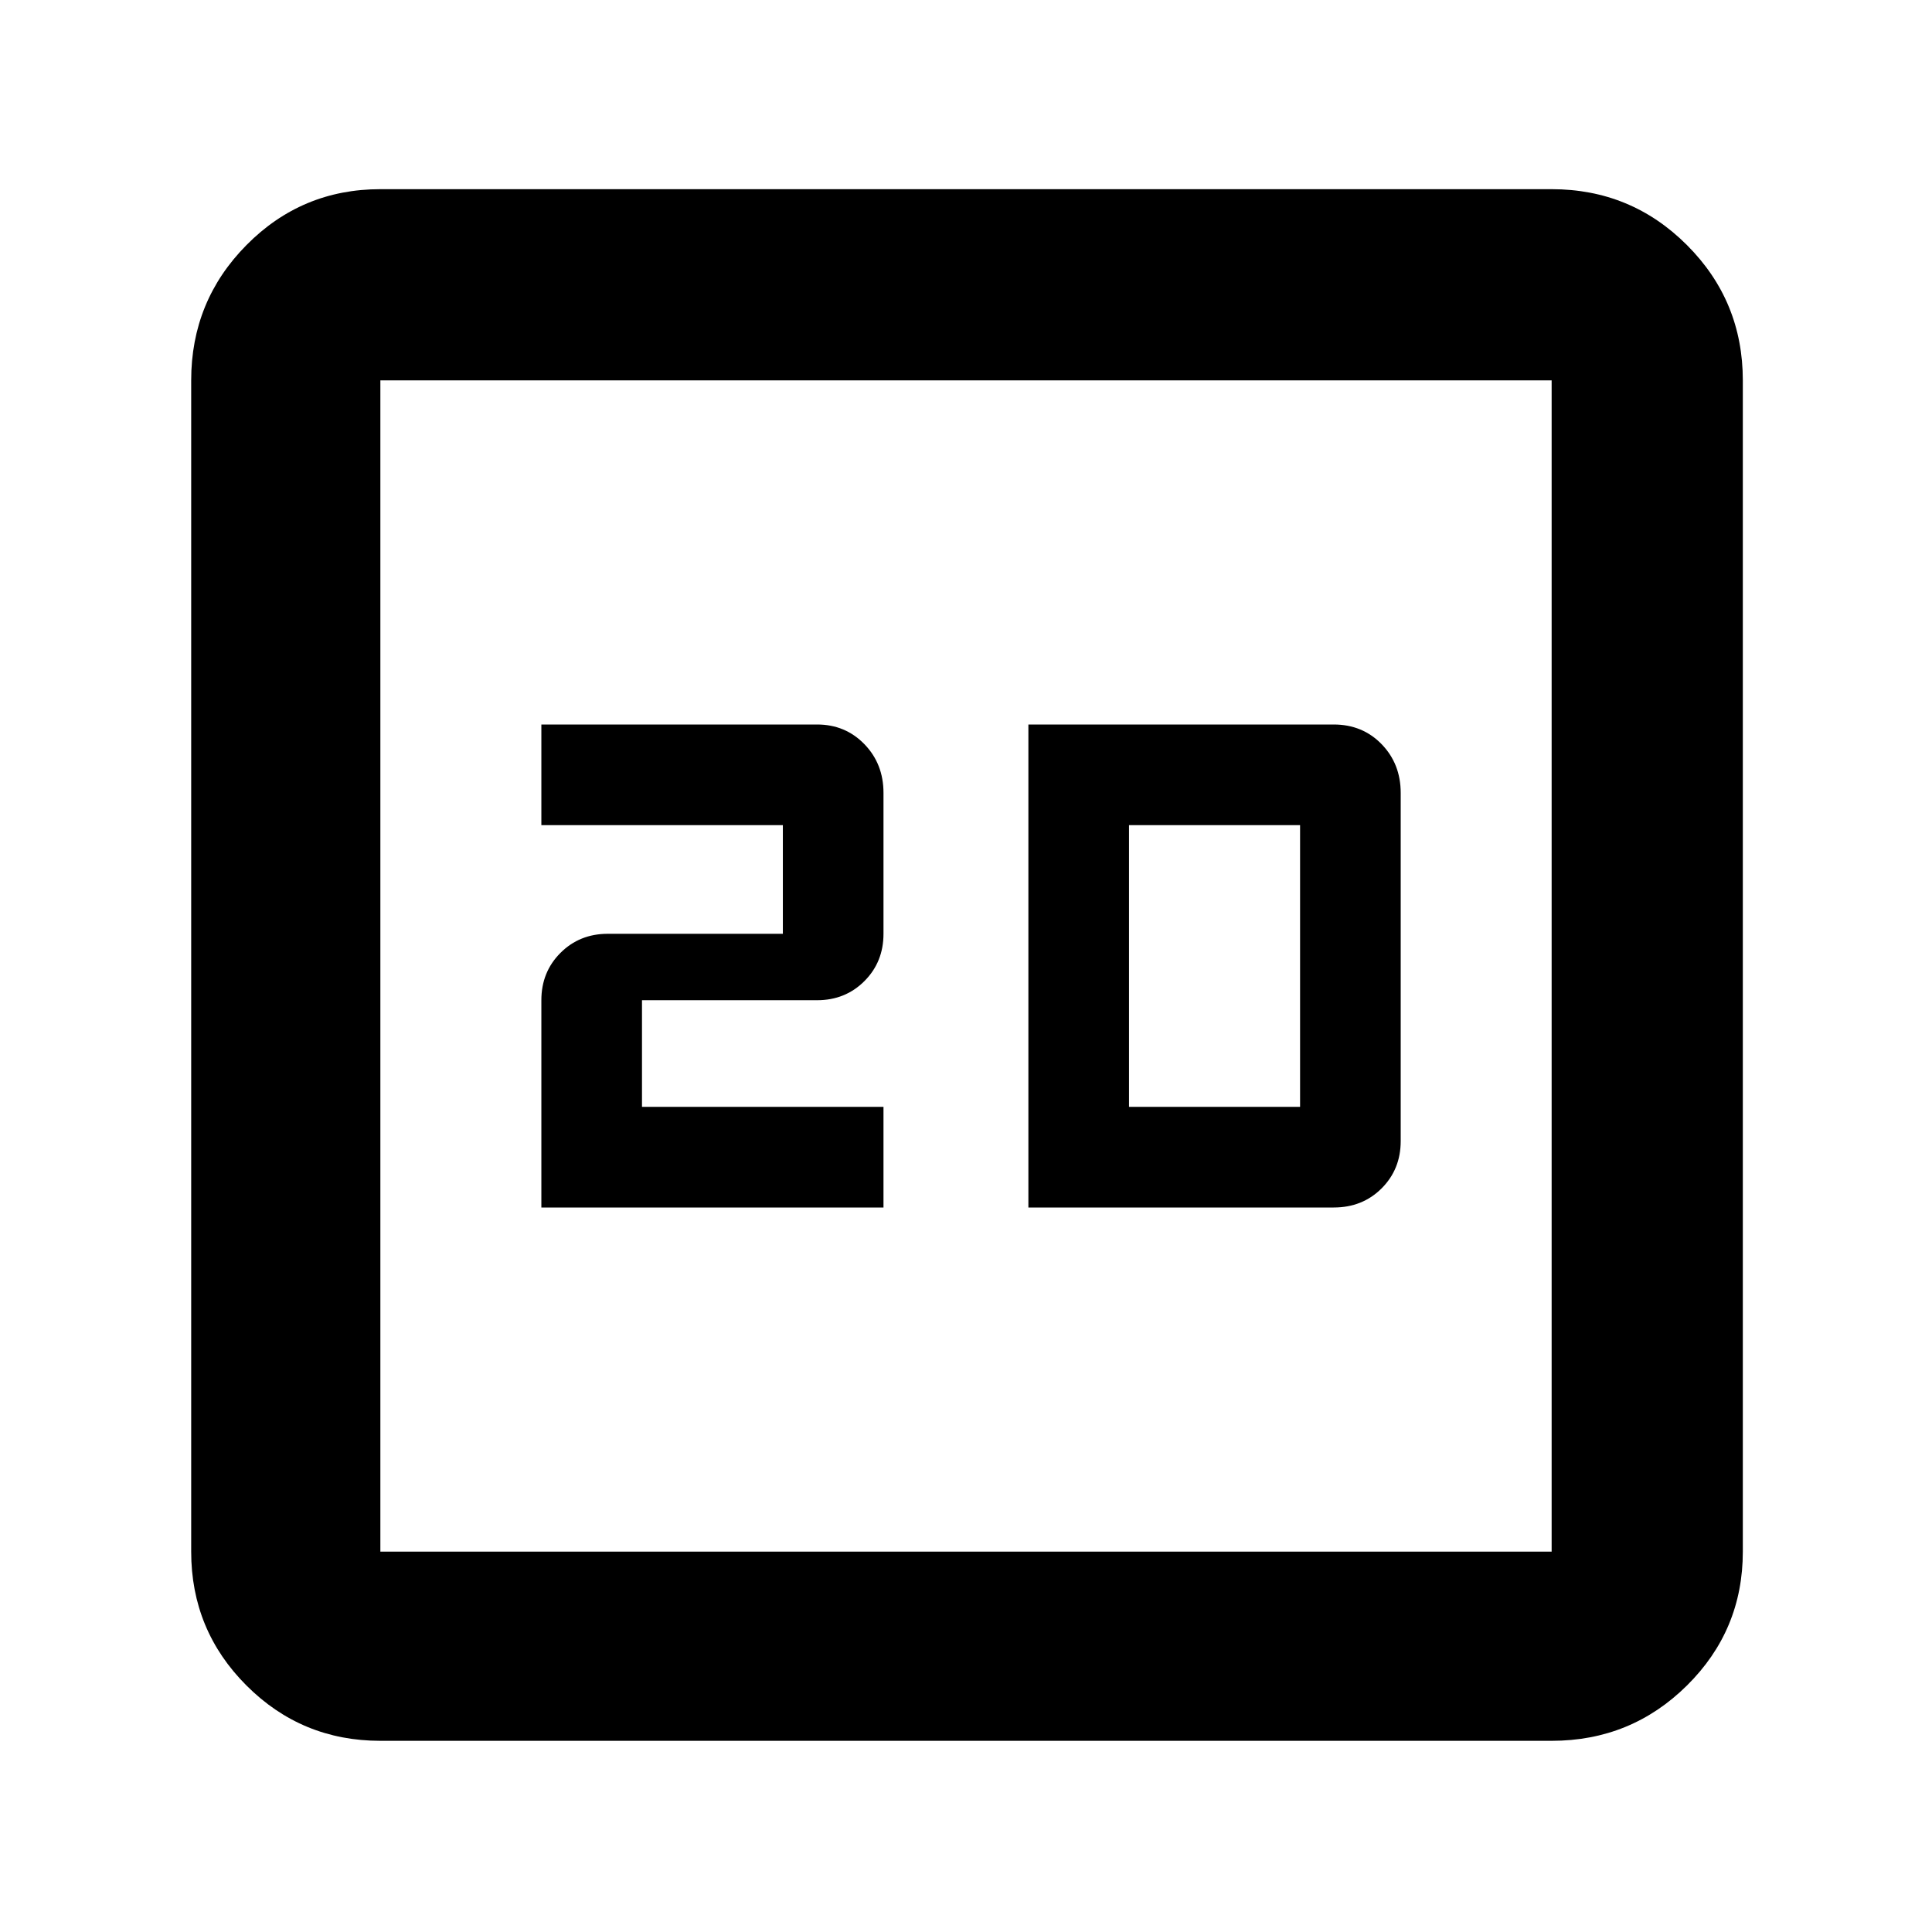 <svg xmlns="http://www.w3.org/2000/svg" width="48" height="48" viewBox="0 -960 960 960"><path d="M269-360h170v-50H319v-53h87q14.025 0 23.513-9.487Q439-481.975 439-496v-70q0-14.45-9.487-24.225Q420.025-600 406-600H269v50h120v54h-87q-14.025 0-23.513 9.487Q269-477.025 269-463v103Zm242 0h151.712q14.288 0 23.788-9.487Q696-378.975 696-393v-173q0-14.45-9.487-24.225Q677.025-600 662.712-600H511v240Zm50-50v-140h85v140h-85ZM189-95q-39.05 0-66.525-27.475Q95-149.95 95-189v-582q0-39.463 27.475-67.231Q149.95-866 189-866h582q39.463 0 67.231 27.769Q866-810.463 866-771v582q0 39.05-27.769 66.525Q810.463-95 771-95H189Zm0-94h582v-582H189v582Zm0-582v582-582Z"/></svg>
